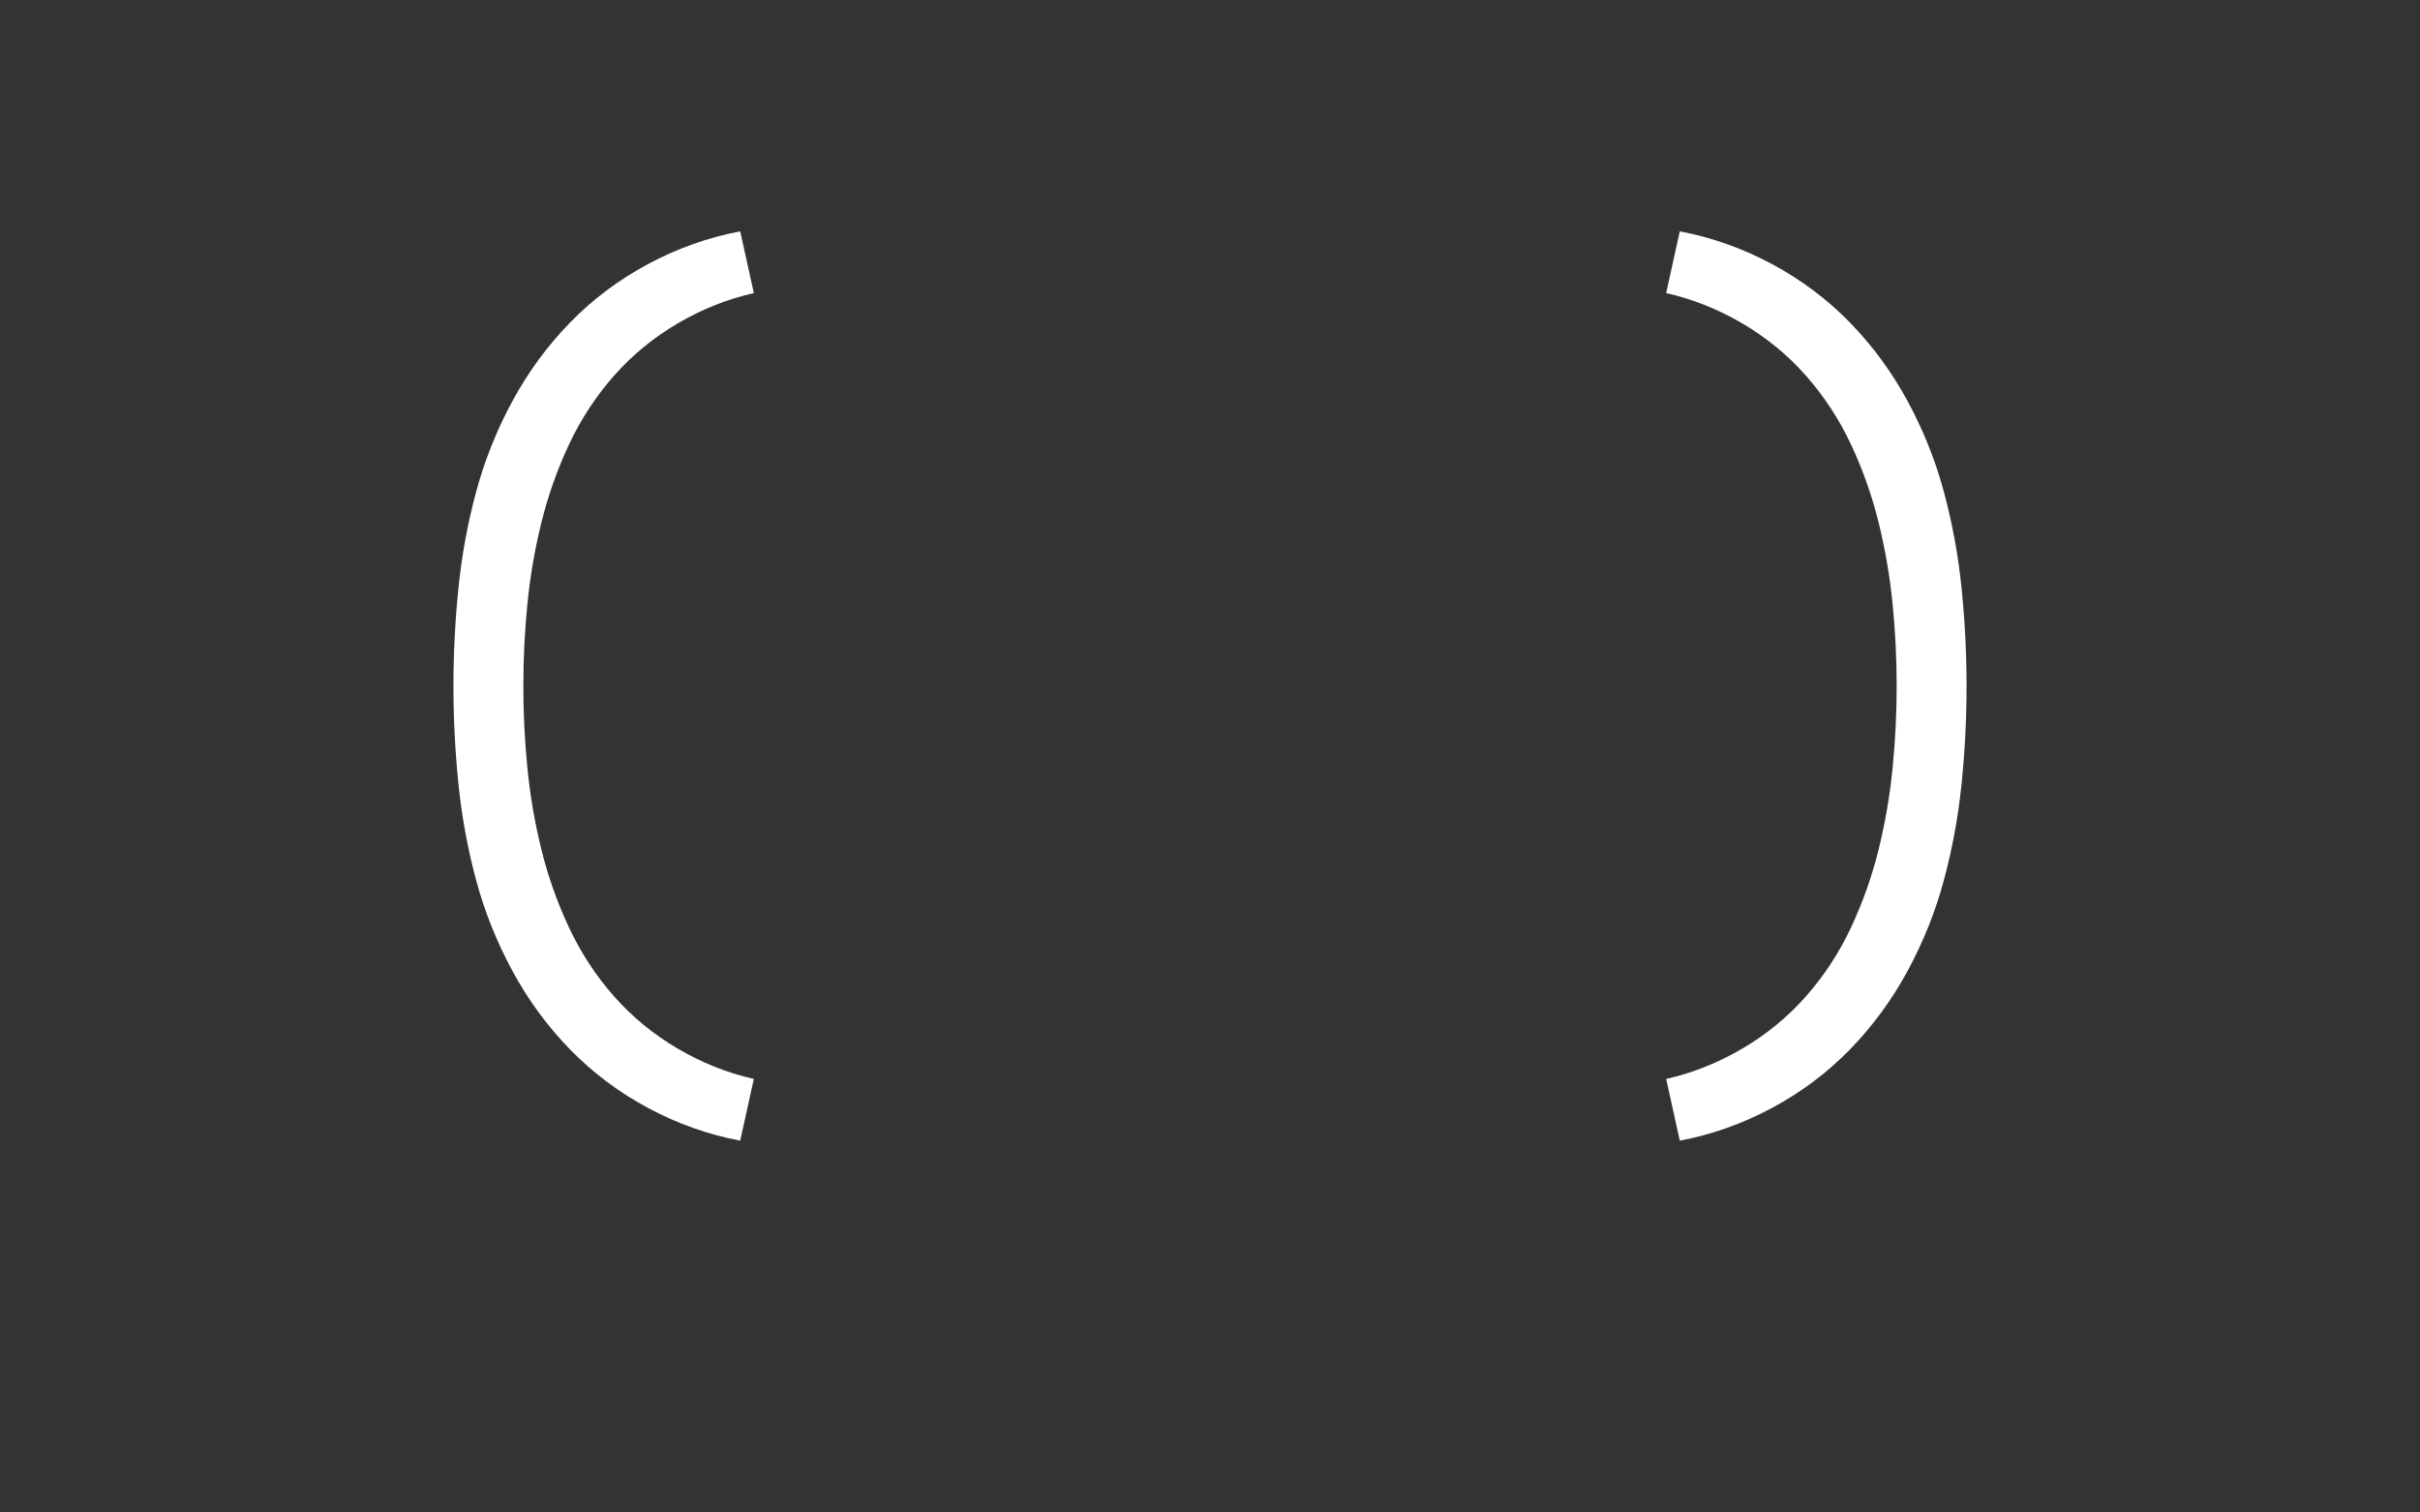 <svg xmlns="http://www.w3.org/2000/svg" height="160" viewBox="0 0 256 160" width="256"><rect x="0" y="0" width="256" height="160" fill="#333333" stroke="none"/><defs><path d="M 399 161 C 363.667 154.333 329.833 142.333 297.5 125 C 265.167 107.667 236.5 86.167 211.5 60.5 C 186.5 34.833 165.333 6 148 -26 C 130.667 -58 117.333 -91.333 108 -126 C 98.667 -160.667 92.167 -196 88.5 -232 C 84.833 -268 83 -304 83 -340 C 83 -376 84.833 -412 88.5 -448 C 92.167 -484 98.667 -519.333 108 -554 C 117.333 -588.667 130.667 -622 148 -654 C 165.333 -686 186.5 -714.833 211.5 -740.5 C 236.5 -766.167 265.167 -787.667 297.5 -805 C 329.833 -822.333 363.667 -834.333 399 -841 L 414 -773 C 384.667 -766.333 356.667 -755.167 330 -739.5 C 303.333 -723.833 280 -704.667 260 -682 C 240 -659.333 223.5 -634.167 210.5 -606.5 C 197.5 -578.833 187.333 -550.167 180 -520.5 C 172.667 -490.833 167.5 -460.833 164.5 -430.5 C 161.5 -400.167 160 -370 160 -340 C 160 -310 161.5 -279.833 164.5 -249.5 C 167.5 -219.167 172.667 -189.167 180 -159.5 C 187.333 -129.833 197.5 -101.167 210.5 -73.5 C 223.5 -45.833 240 -20.667 260 2 C 280 24.667 303.333 43.833 330 59.5 C 356.667 75.167 384.667 86.333 414 93 Z " id="path1"/><path d="M 101 161 L 86 93 C 115.333 86.333 143.333 75.167 170 59.5 C 196.667 43.833 220 24.667 240 2 C 260 -20.667 276.5 -45.833 289.5 -73.5 C 302.5 -101.167 312.667 -129.833 320 -159.5 C 327.333 -189.167 332.5 -219.167 335.5 -249.5 C 338.5 -279.833 340 -310 340 -340 C 340 -370 338.5 -400.167 335.5 -430.5 C 332.5 -460.833 327.333 -490.833 320 -520.5 C 312.667 -550.167 302.5 -578.833 289.5 -606.5 C 276.5 -634.167 260 -659.333 240 -682 C 220 -704.667 196.667 -723.833 170 -739.5 C 143.333 -755.167 115.333 -766.333 86 -773 L 101 -841 C 136.333 -834.333 170.167 -822.333 202.5 -805 C 234.833 -787.667 263.5 -766.167 288.5 -740.5 C 313.5 -714.833 334.667 -686 352 -654 C 369.333 -622 382.667 -588.667 392 -554 C 401.333 -519.333 407.833 -484 411.5 -448 C 415.167 -412 417 -376 417 -340 C 417 -304 415.167 -268 411.5 -232 C 407.833 -196 401.333 -160.667 392 -126 C 382.667 -91.333 369.333 -58 352 -26 C 334.667 6 313.5 34.833 288.5 60.5 C 263.5 86.167 234.833 107.667 202.5 125 C 170.167 142.333 136.333 154.333 101 161 Z " id="path2"/></defs><g><g fill="#ffffff" transform="translate(40 105.21) rotate(0)"><use href="#path1" transform="translate(0 0) scale(0.096)"/></g><g fill="#ffffff" transform="translate(168 105.21) rotate(0)"><use href="#path2" transform="translate(0 0) scale(0.096)"/></g></g></svg>